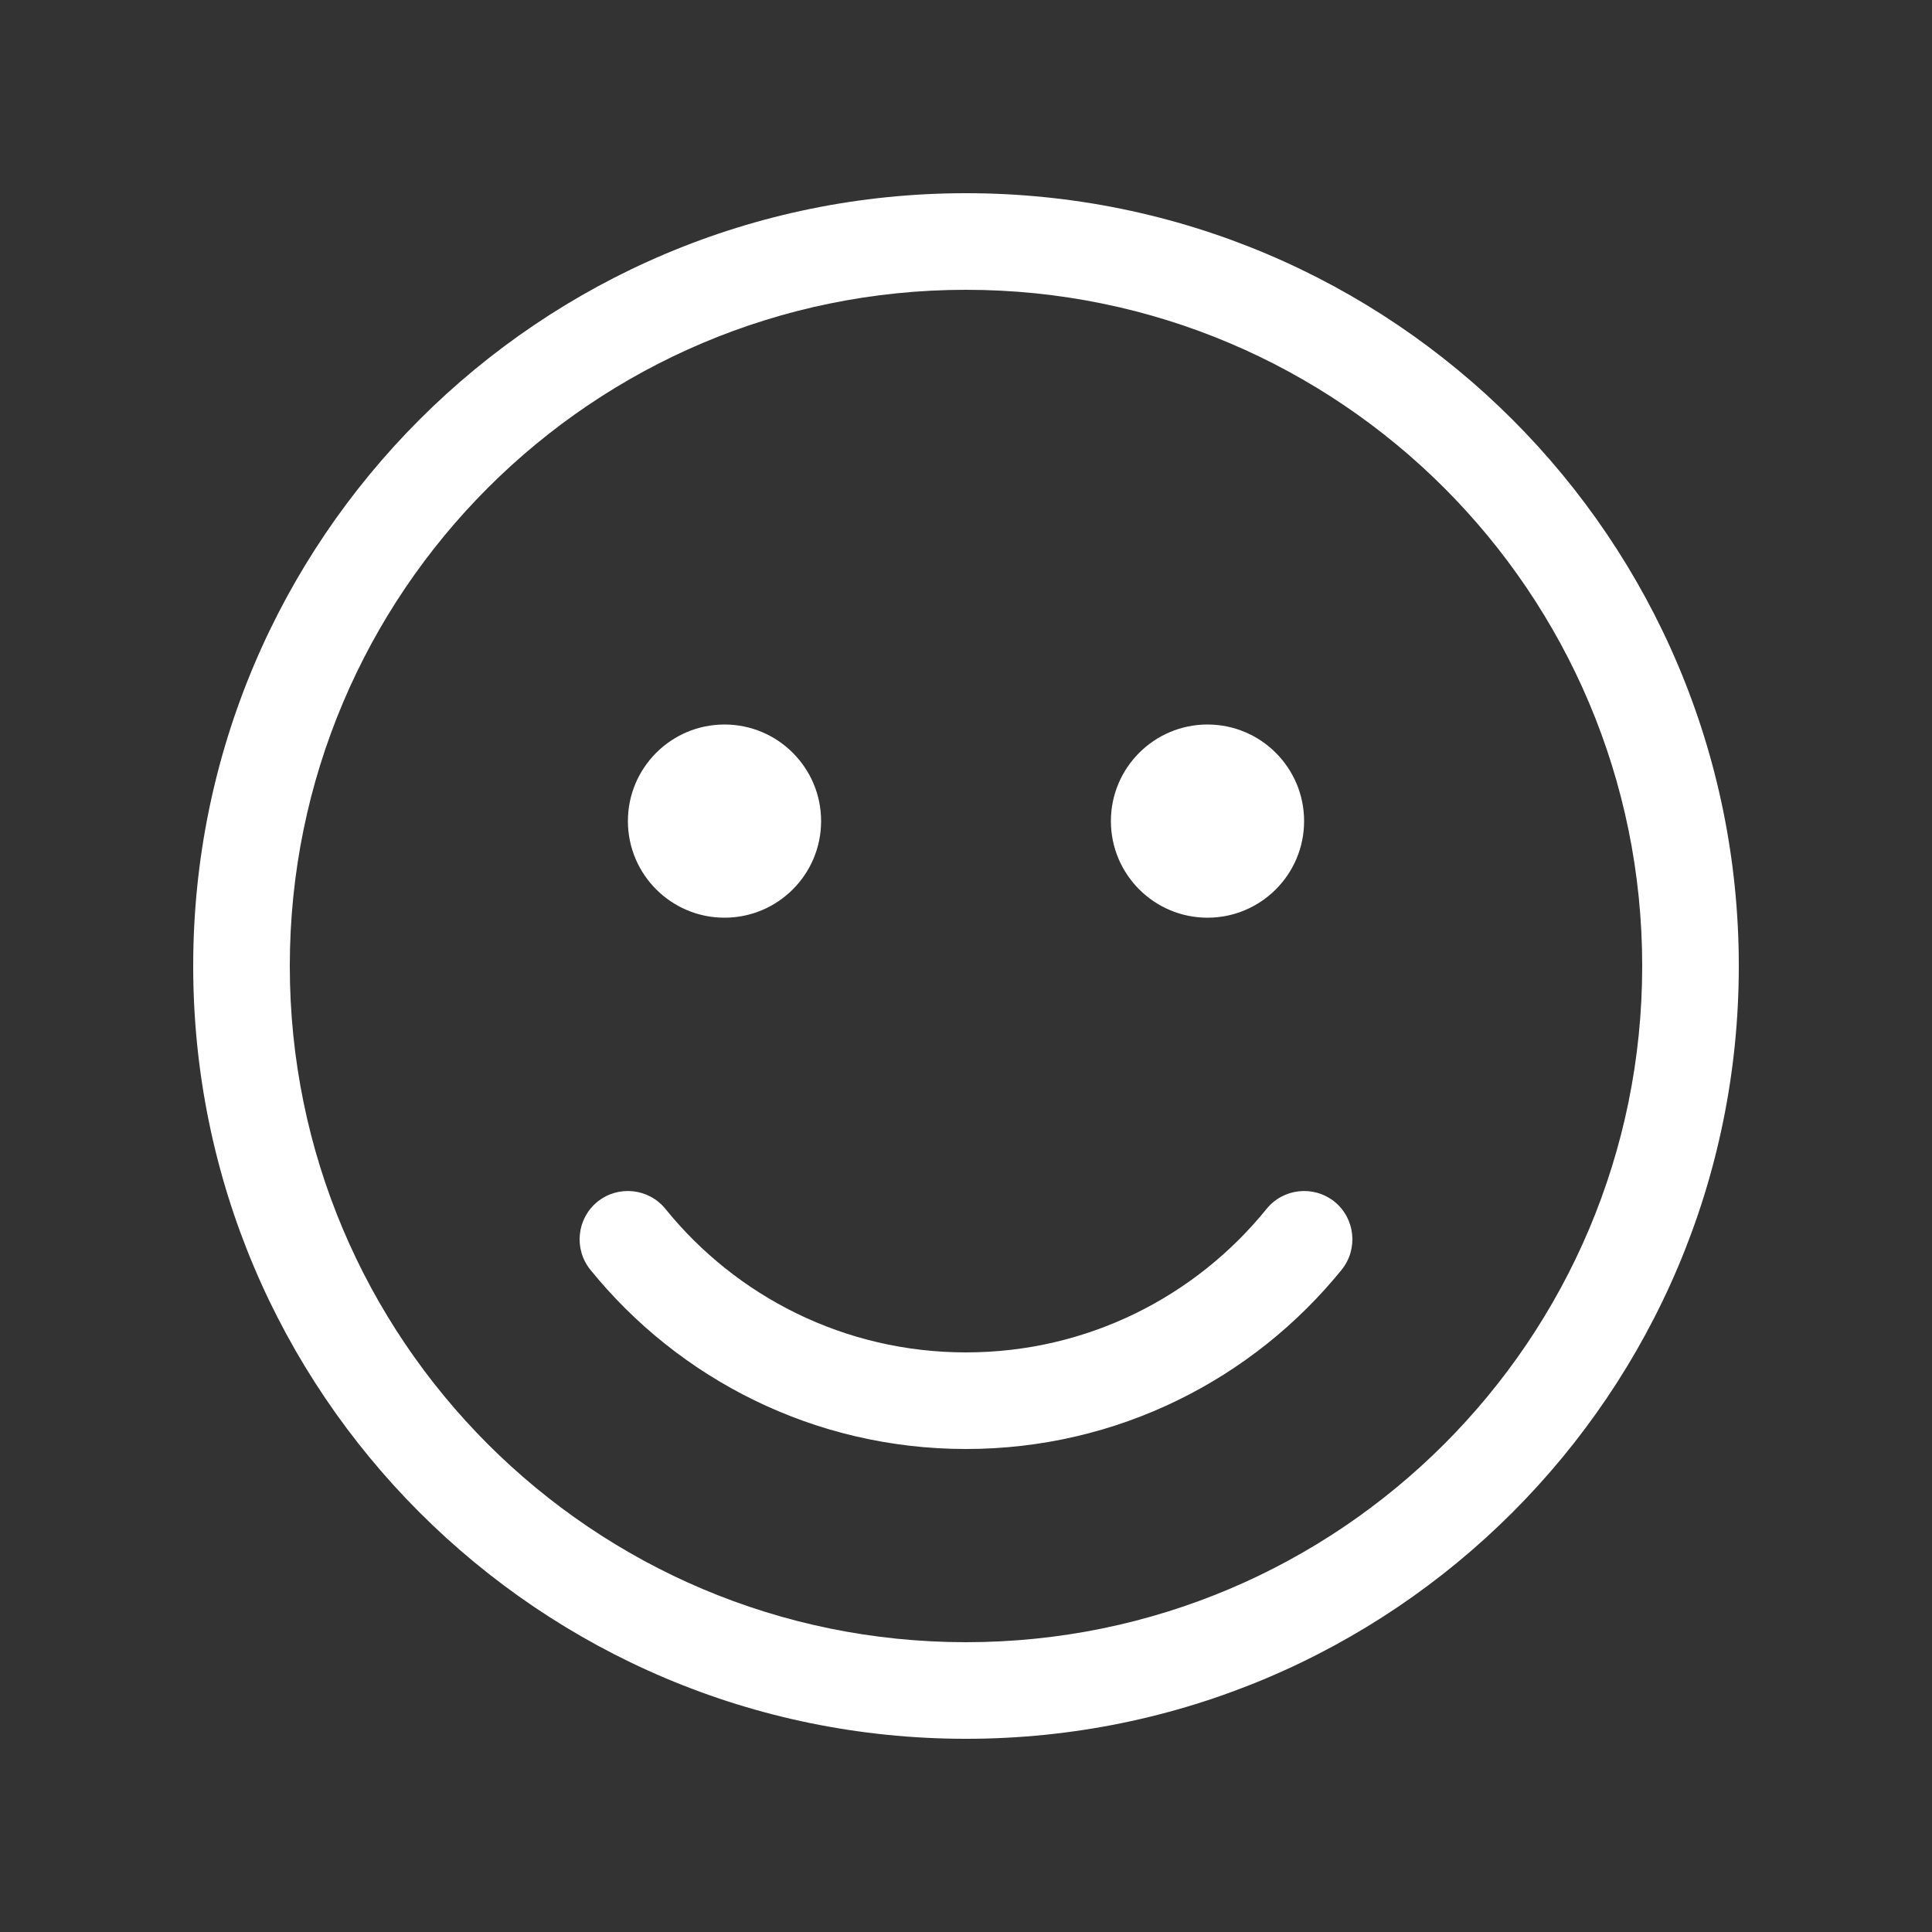 <svg width="20" height="20" viewBox="0 0 20 20" fill="none" xmlns="http://www.w3.org/2000/svg">
<rect x="0" y="0" width="20" height="20" fill="#333333" stroke="none"/>
<path d="M18 10C18 5.582 14.418 2 10 2C5.582 2 2 5.582 2 10C2 14.418 5.582 18 10 18C14.418 18 18 14.418 18 10ZM3 10C3 6.134 6.134 3 10 3C13.866 3 17 6.134 17 10C17 13.866 13.866 17 10 17C6.134 17 3 13.866 3 10ZM13.5 8.5C13.5 7.948 13.052 7.5 12.5 7.5C11.948 7.5 11.5 7.948 11.5 8.5C11.5 9.052 11.948 9.5 12.5 9.5C13.052 9.5 13.5 9.052 13.5 8.5ZM8.5 8.5C8.5 7.948 8.052 7.5 7.5 7.5C6.948 7.5 6.5 7.948 6.5 8.5C6.5 9.052 6.948 9.5 7.5 9.5C8.052 9.5 8.5 9.052 8.5 8.5ZM6.889 12.515C6.715 12.3 6.4 12.267 6.185 12.44C5.971 12.614 5.938 12.929 6.111 13.144C7.027 14.275 8.429 15 10 15C11.571 15 12.973 14.275 13.889 13.144C14.062 12.929 14.029 12.614 13.815 12.44C13.6 12.267 13.285 12.3 13.111 12.515C12.377 13.422 11.256 14 10 14C8.744 14 7.623 13.422 6.889 12.515Z" fill="#ffffff"/>
</svg>
